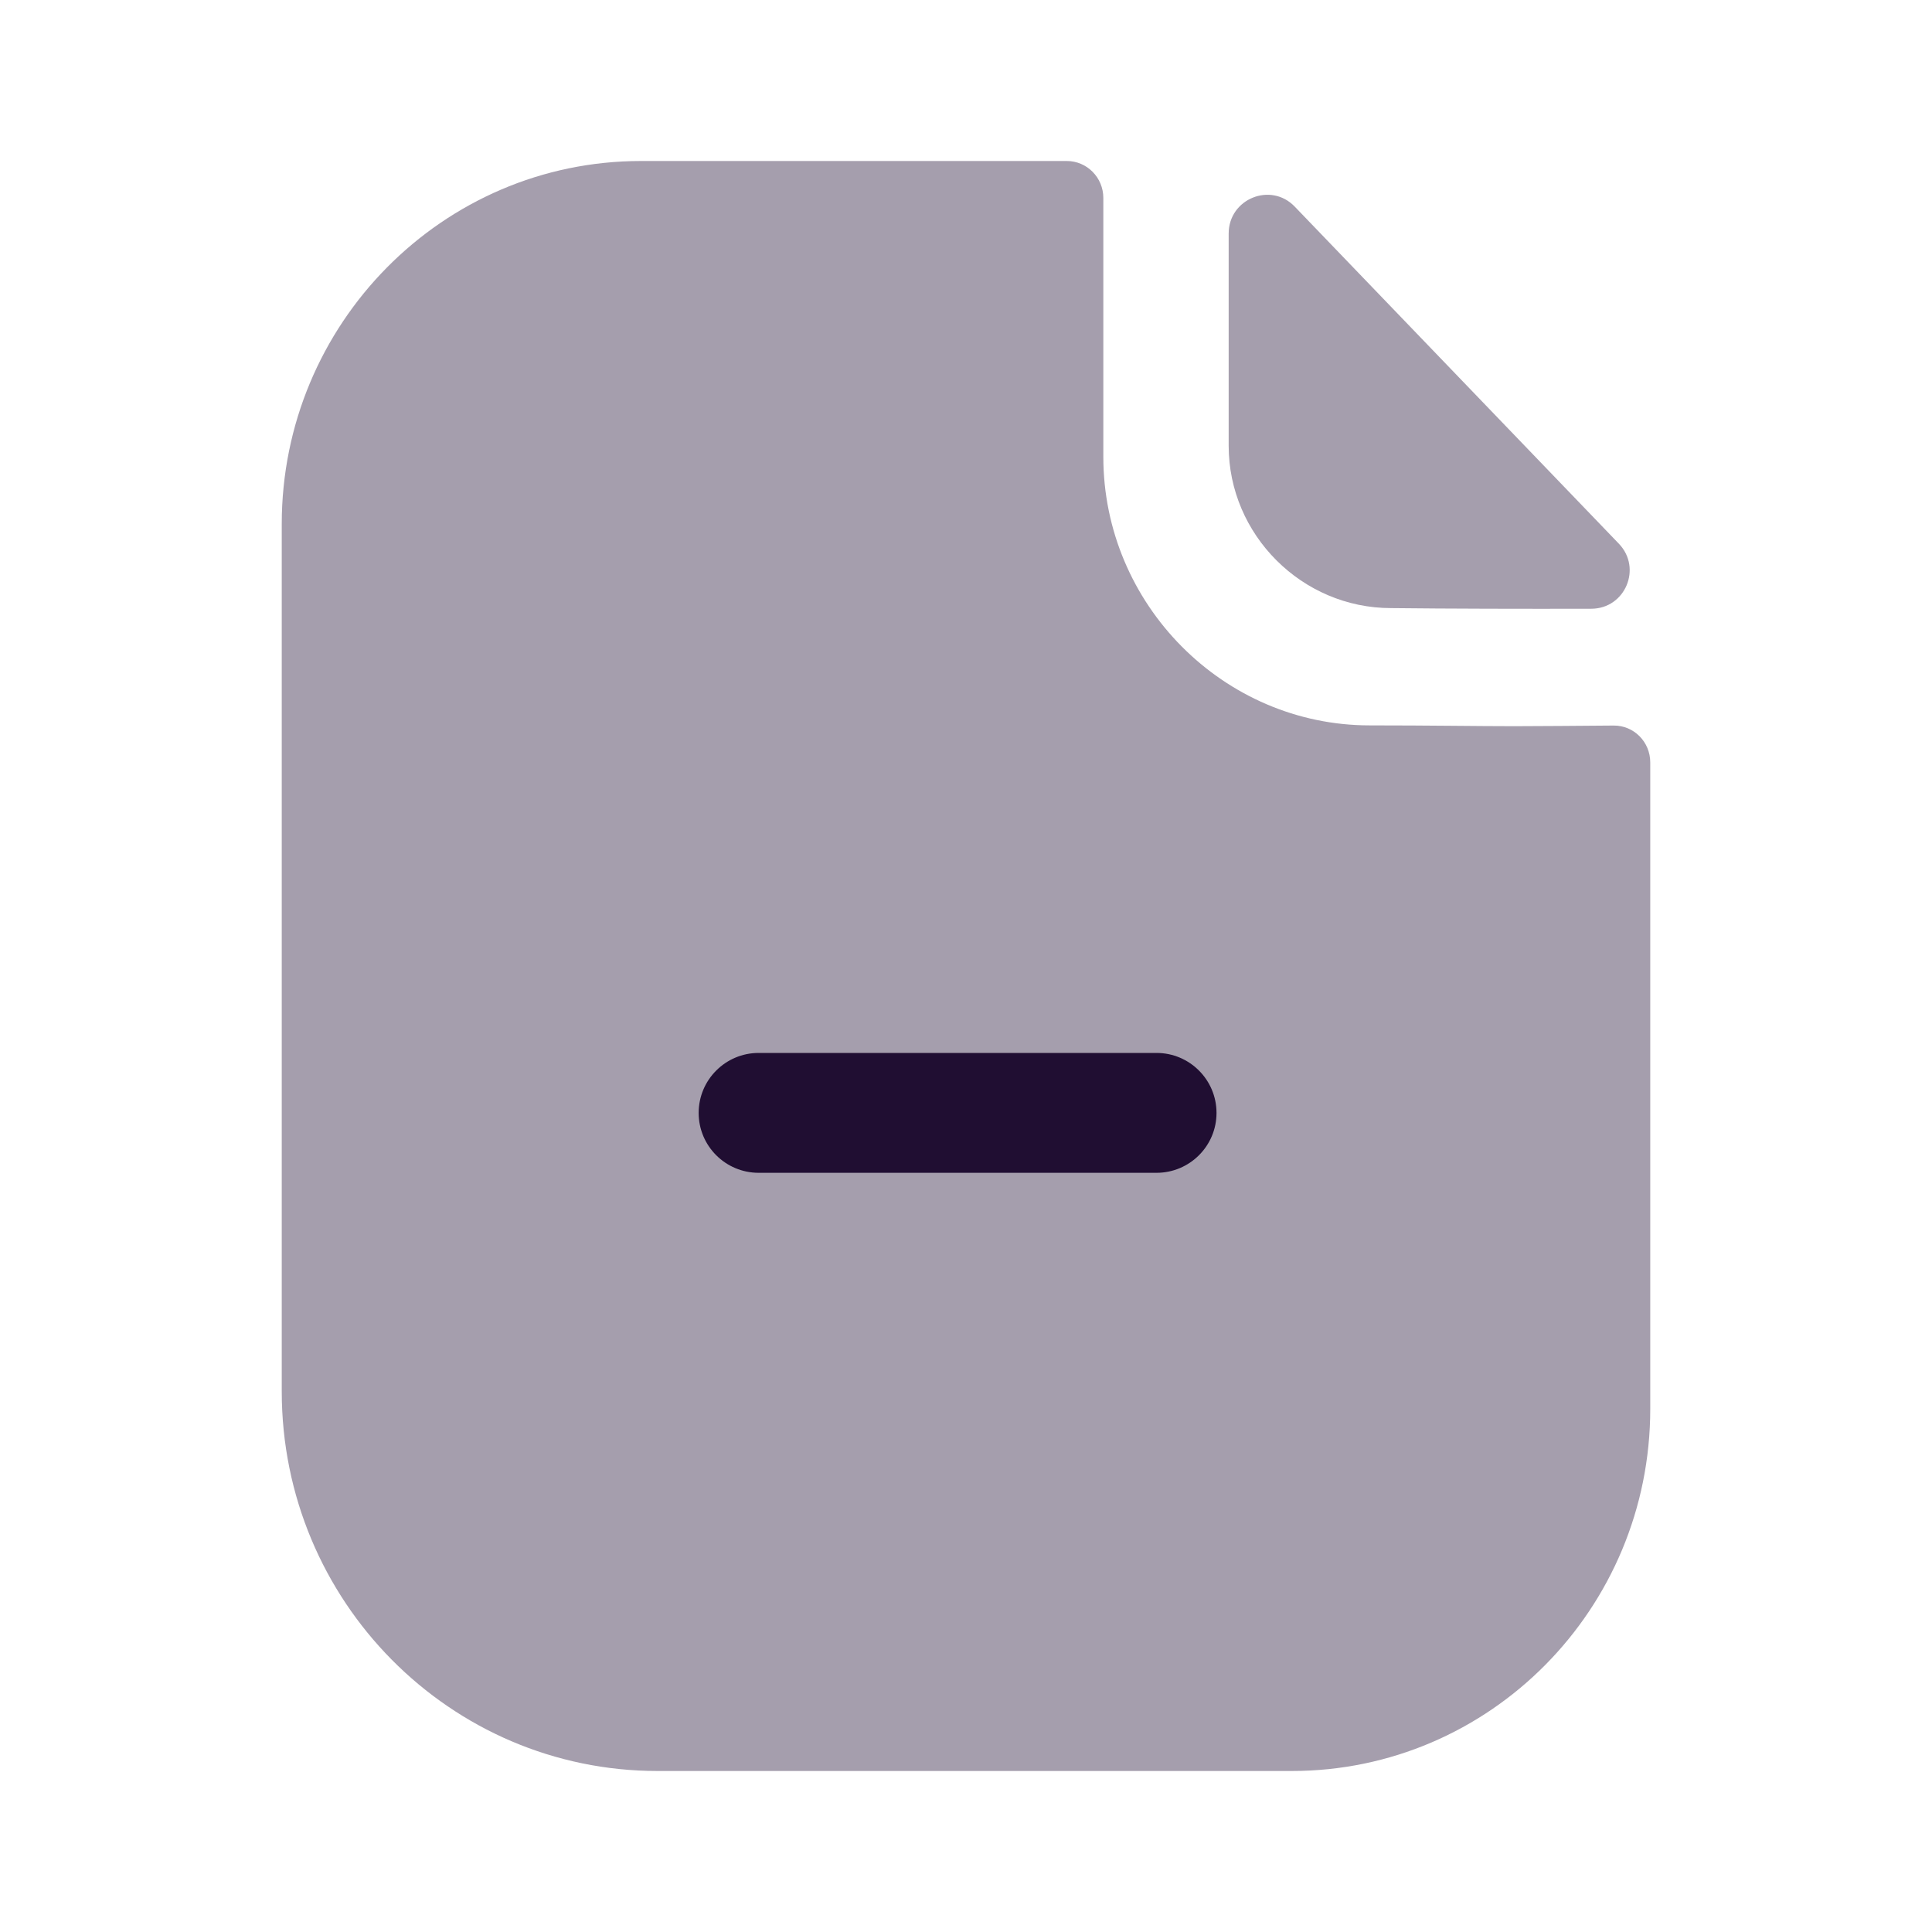 <svg xmlns="http://www.w3.org/2000/svg" width="24" height="24" fill="none" viewBox="0 0 24 24"><path fill="#200E32" d="M18.809 9.021C18.357 9.021 17.759 9.011 17.015 9.011C15.199 9.011 13.706 7.508 13.706 5.675V2.459C13.706 2.206 13.503 2 13.252 2H7.963C5.496 2 3.5 4.026 3.5 6.509V17.284C3.5 19.889 5.591 22 8.17 22H16.046C18.506 22 20.5 19.987 20.5 17.502V9.471C20.5 9.217 20.298 9.012 20.047 9.013C19.624 9.016 19.117 9.021 18.809 9.021Z" opacity=".4"/><path fill="#200E32" d="M16.084 2.567C15.786 2.256 15.263 2.47 15.263 2.901V5.538C15.263 6.644 16.174 7.554 17.28 7.554C17.977 7.562 18.945 7.564 19.768 7.562C20.188 7.561 20.402 7.058 20.11 6.754C19.055 5.657 17.166 3.691 16.084 2.567Z" opacity=".4"/><path fill="#200E32" d="M14.367 14.569H9.424C9.013 14.569 8.679 14.236 8.679 13.825C8.679 13.414 9.013 13.08 9.424 13.08H14.367C14.778 13.08 15.112 13.414 15.112 13.825C15.112 14.236 14.778 14.569 14.367 14.569Z"/></svg>